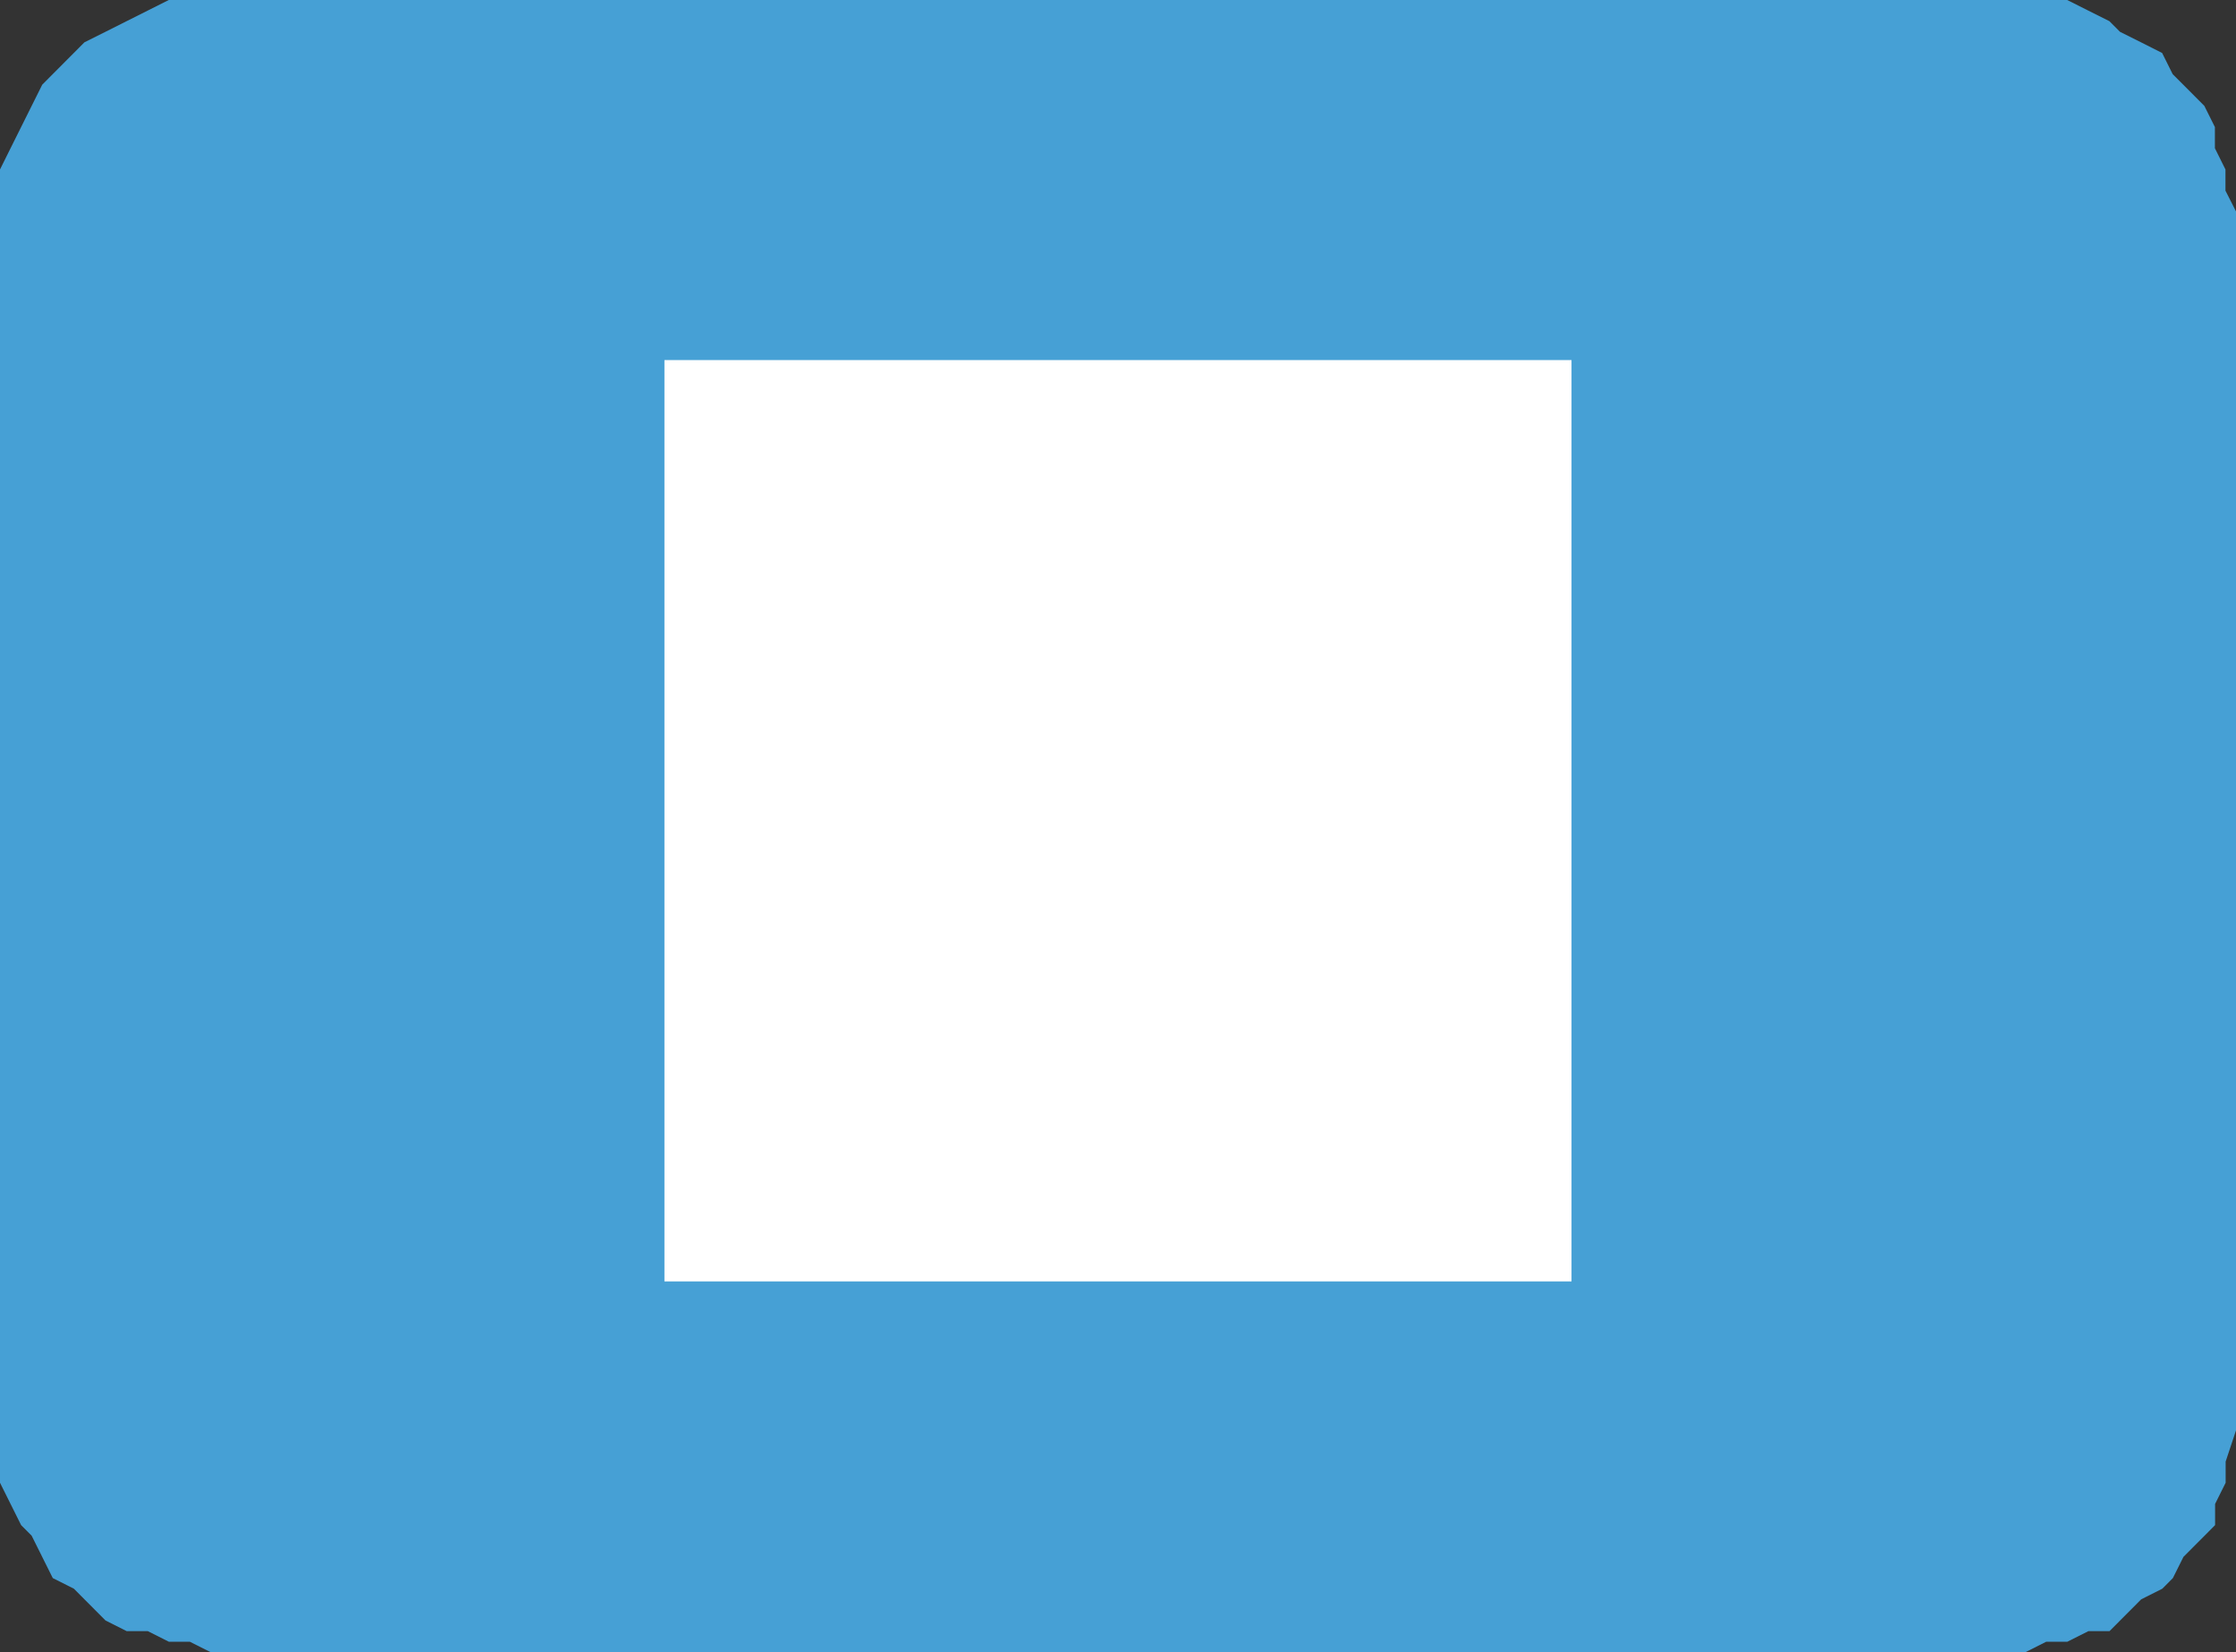 <?xml version="1.0" encoding="UTF-8" standalone="no"?>
<svg
   xmlns:dc="http://purl.org/dc/elements/1.1/"
   xmlns:cc="http://creativecommons.org/ns#"
   xmlns:rdf="http://www.w3.org/1999/02/22-rdf-syntax-ns#"
   xmlns:svg="http://www.w3.org/2000/svg"
   xmlns="http://www.w3.org/2000/svg"
   id="svg274"
   height="6.626mm"
   width="8.968mm"
   version="1.0">
  <rect width="100%" height="100%" fill="#333333" stroke="none"/>
  <defs
     id="defs266">
    <pattern
       y="0"
       x="0"
       height="6"
       width="6"
       patternUnits="userSpaceOnUse"
       id="WMFhbasepattern" />
  </defs>
  <path
     id="path268"
     d="M 30.377,0 H 3.357 3.198 2.878 2.558 L 2.238,0.161 1.919,0.321 1.599,0.482 1.279,0.642 1.119,0.803 0.799,1.124 0.64,1.284 0.48,1.605 0.32,1.926 0.16,2.247 0,2.569 v 0.321 0.321 0.161 18.14 0.161 0.482 0.321 l 0.16,0.321 0.16,0.321 0.16,0.161 0.16,0.321 0.16,0.321 0.32,0.161 0.16,0.161 0.32,0.321 0.32,0.161 h 0.32 l 0.32,0.161 H 2.878 l 0.32,0.161 h 0.16 27.02 0.32 l 0.32,-0.161 h 0.32 l 0.32,-0.161 h 0.32 l 0.16,-0.161 0.32,-0.321 0.32,-0.161 0.16,-0.161 0.16,-0.321 0.32,-0.321 0.16,-0.161 v -0.321 l 0.16,-0.321 v -0.321 l 0.16,-0.482 V 21.511 3.371 3.211 L 33.735,2.89 V 2.569 L 33.575,2.247 V 1.926 L 33.415,1.605 33.095,1.284 32.935,1.124 32.775,0.803 32.456,0.642 32.136,0.482 31.976,0.321 31.656,0.161 31.336,0 H 31.017 30.697 Z M 12.471,19.424 V 5.458 L 25.421,12.361 Z"
     style="fill:#46a0d5;fill-opacity:1;fill-rule:evenodd;stroke:none" />
  <path
     id="path270"
     d="M 10.392,5.137 V 21.993 H 26.86 V 5.137 Z"
     style="fill:#46a0d5;fill-opacity:1;fill-rule:evenodd;stroke:none" />
  <path
     id="path272"
     d="M 10.072,5.458 V 19.424 H 23.822 V 5.458 Z"
     style="fill:#ffffff;fill-opacity:1;fill-rule:evenodd;stroke:none" />
</svg>
